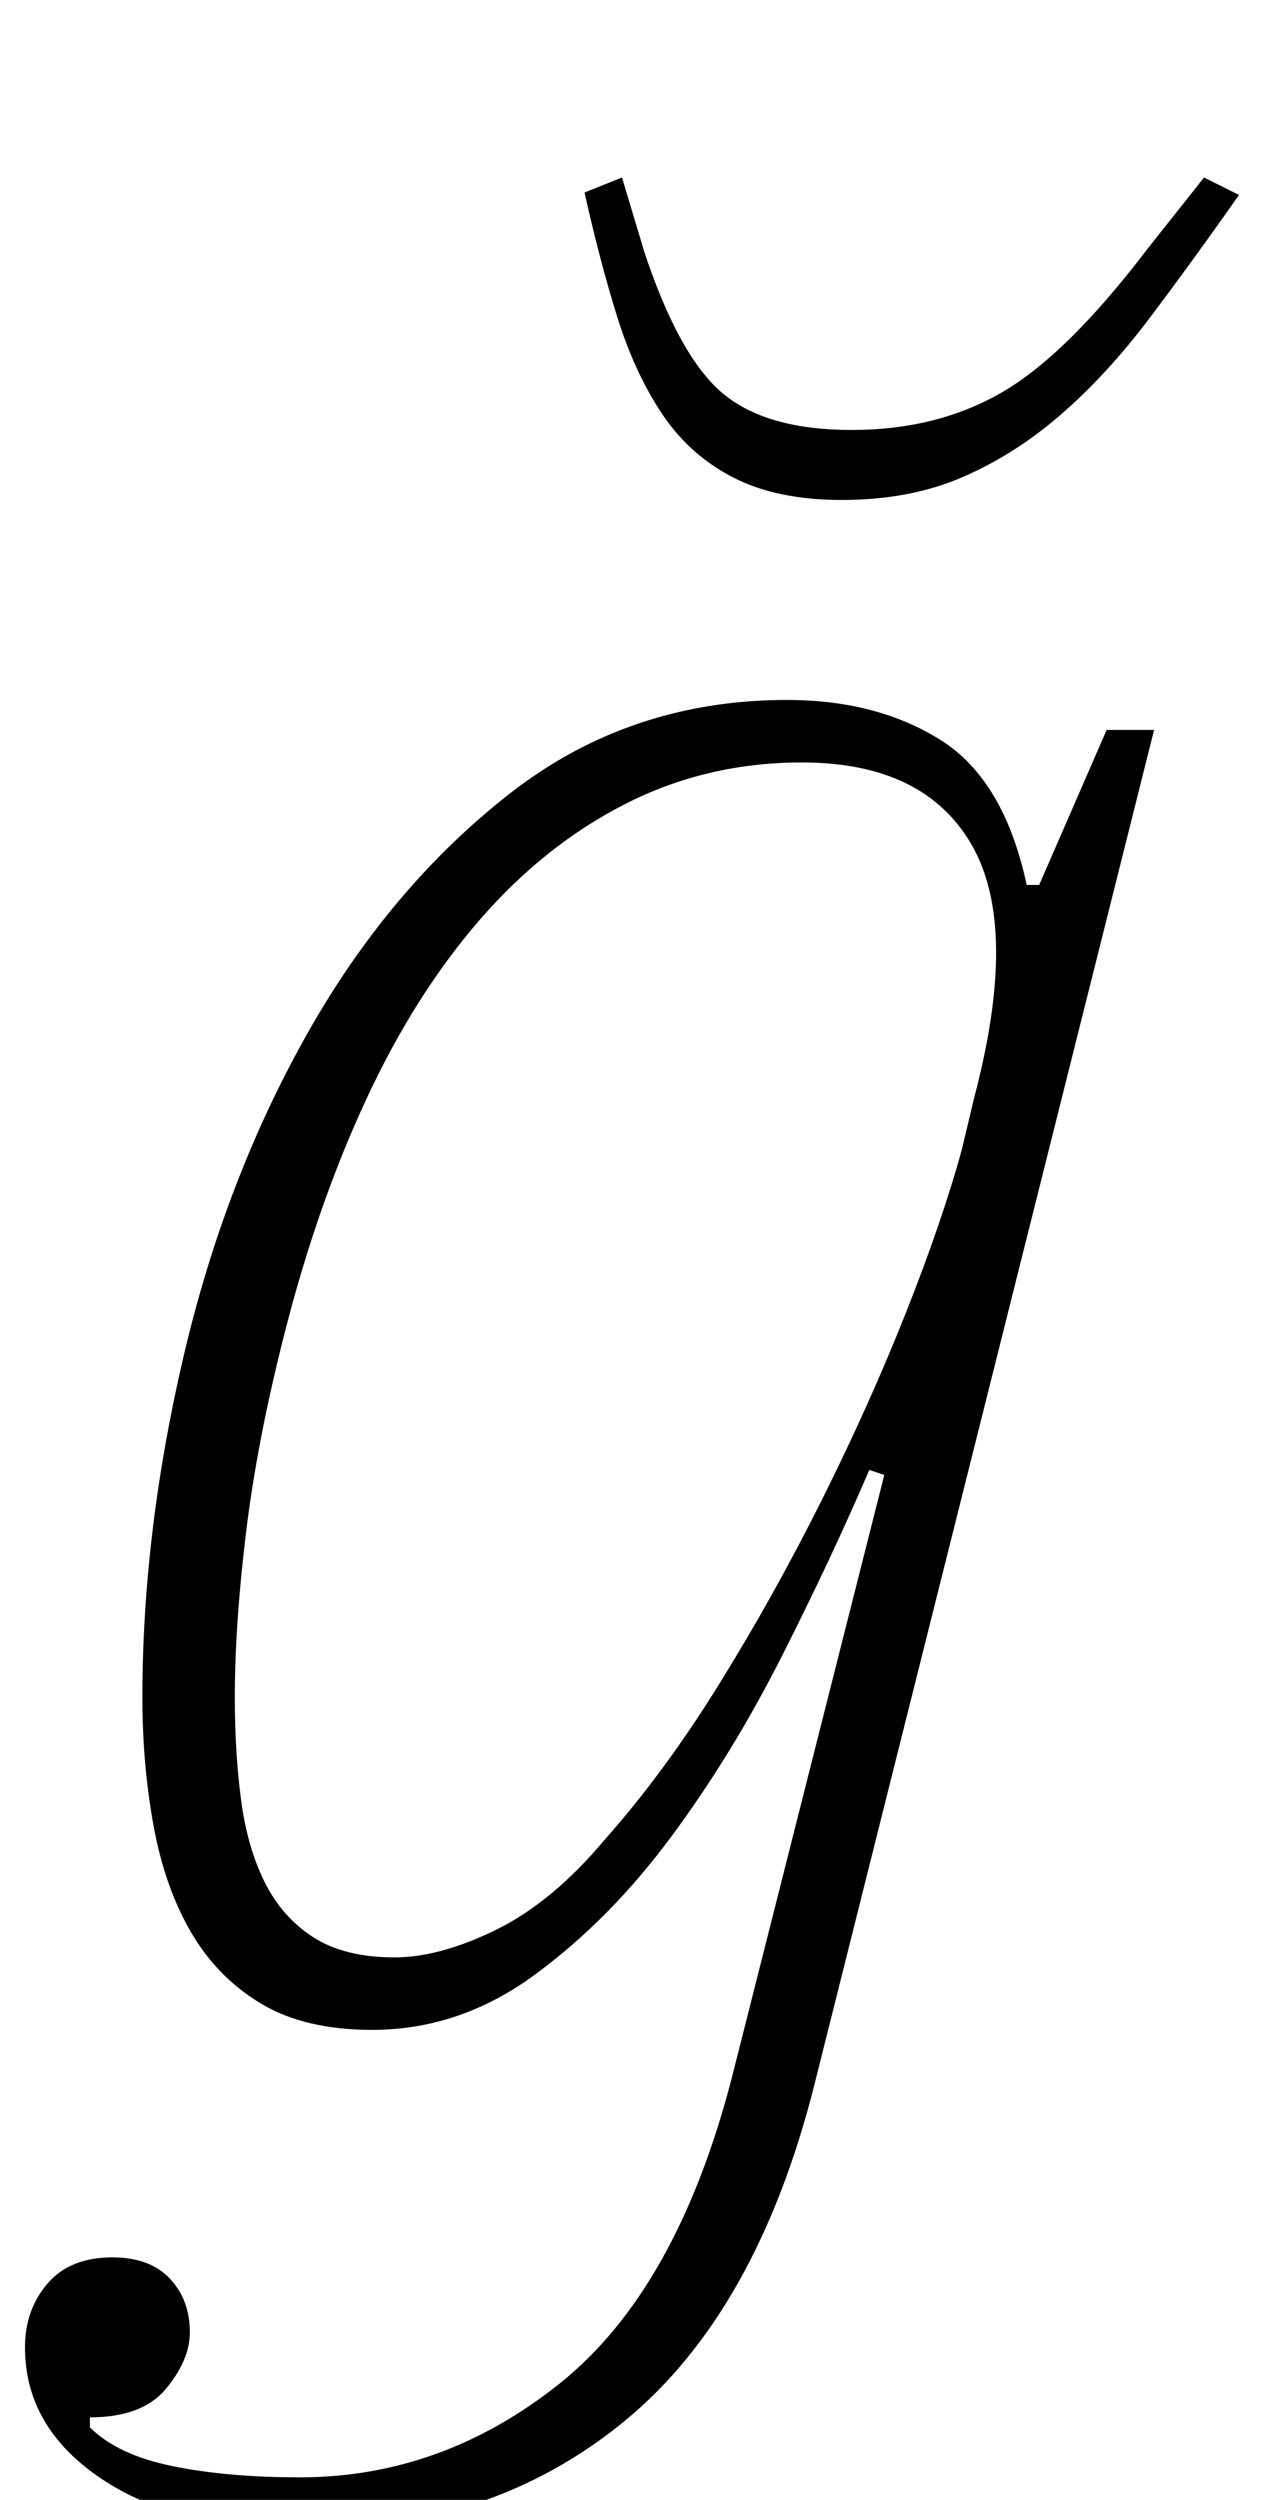 <?xml version="1.0" standalone="no"?>
<!DOCTYPE svg PUBLIC "-//W3C//DTD SVG 1.1//EN" "http://www.w3.org/Graphics/SVG/1.1/DTD/svg11.dtd" >
<svg xmlns="http://www.w3.org/2000/svg" xmlns:xlink="http://www.w3.org/1999/xlink" version="1.1" viewBox="-10 0 506 1000">
  <g transform="matrix(1 0 0 -1 0 800)">
   <path fill="currentColor"
d="M112 -212q-51 0 -81.5 20.5t-30.5 52.5q0 15 9 25.5t26 10.5q15 0 23 -8.5t8 -21.5q0 -11 -9.5 -22.5t-30.5 -11.5v-4q11 -11 33 -15.5t51 -4.5q57 0 104 37.5t69 122.5l61 241l-6 2q-15 -35 -35 -74.5t-44.5 -72.5t-54.5 -55t-65 -22q-27 0 -44.5 10.5t-28 28.5
t-15 42.5t-4.5 51.5q0 66 16.5 136.5t49.5 129t81 96t111 37.5q36 0 61.5 -16t34.5 -58h5l27 62h19l-136 -542q-23 -91 -76 -134.5t-128 -43.5zM148 17q18 0 40.5 11t43.5 36q24 27 46 62.5t41 73.5t33.5 74.5t22.5 65.5l5 21q18 68 -1 101t-68 33q-38 0 -70.5 -16.5
t-58.5 -46.5t-45.5 -72t-32.5 -93q-11 -43 -15.5 -80t-4.5 -66q0 -22 2.5 -41t9.5 -33t19.5 -22t32.5 -8zM327 600q-26 0 -43.5 9t-28.5 25.5t-18 39t-13 49.5l15 6l9 -30q14 -42 31.5 -56.5t51.5 -14.5t60 15t58 57l23 29l14 -7q-19 -27 -36 -49.5t-35.5 -38.5t-39.5 -25
t-48 -9z" />
  </g>

</svg>
